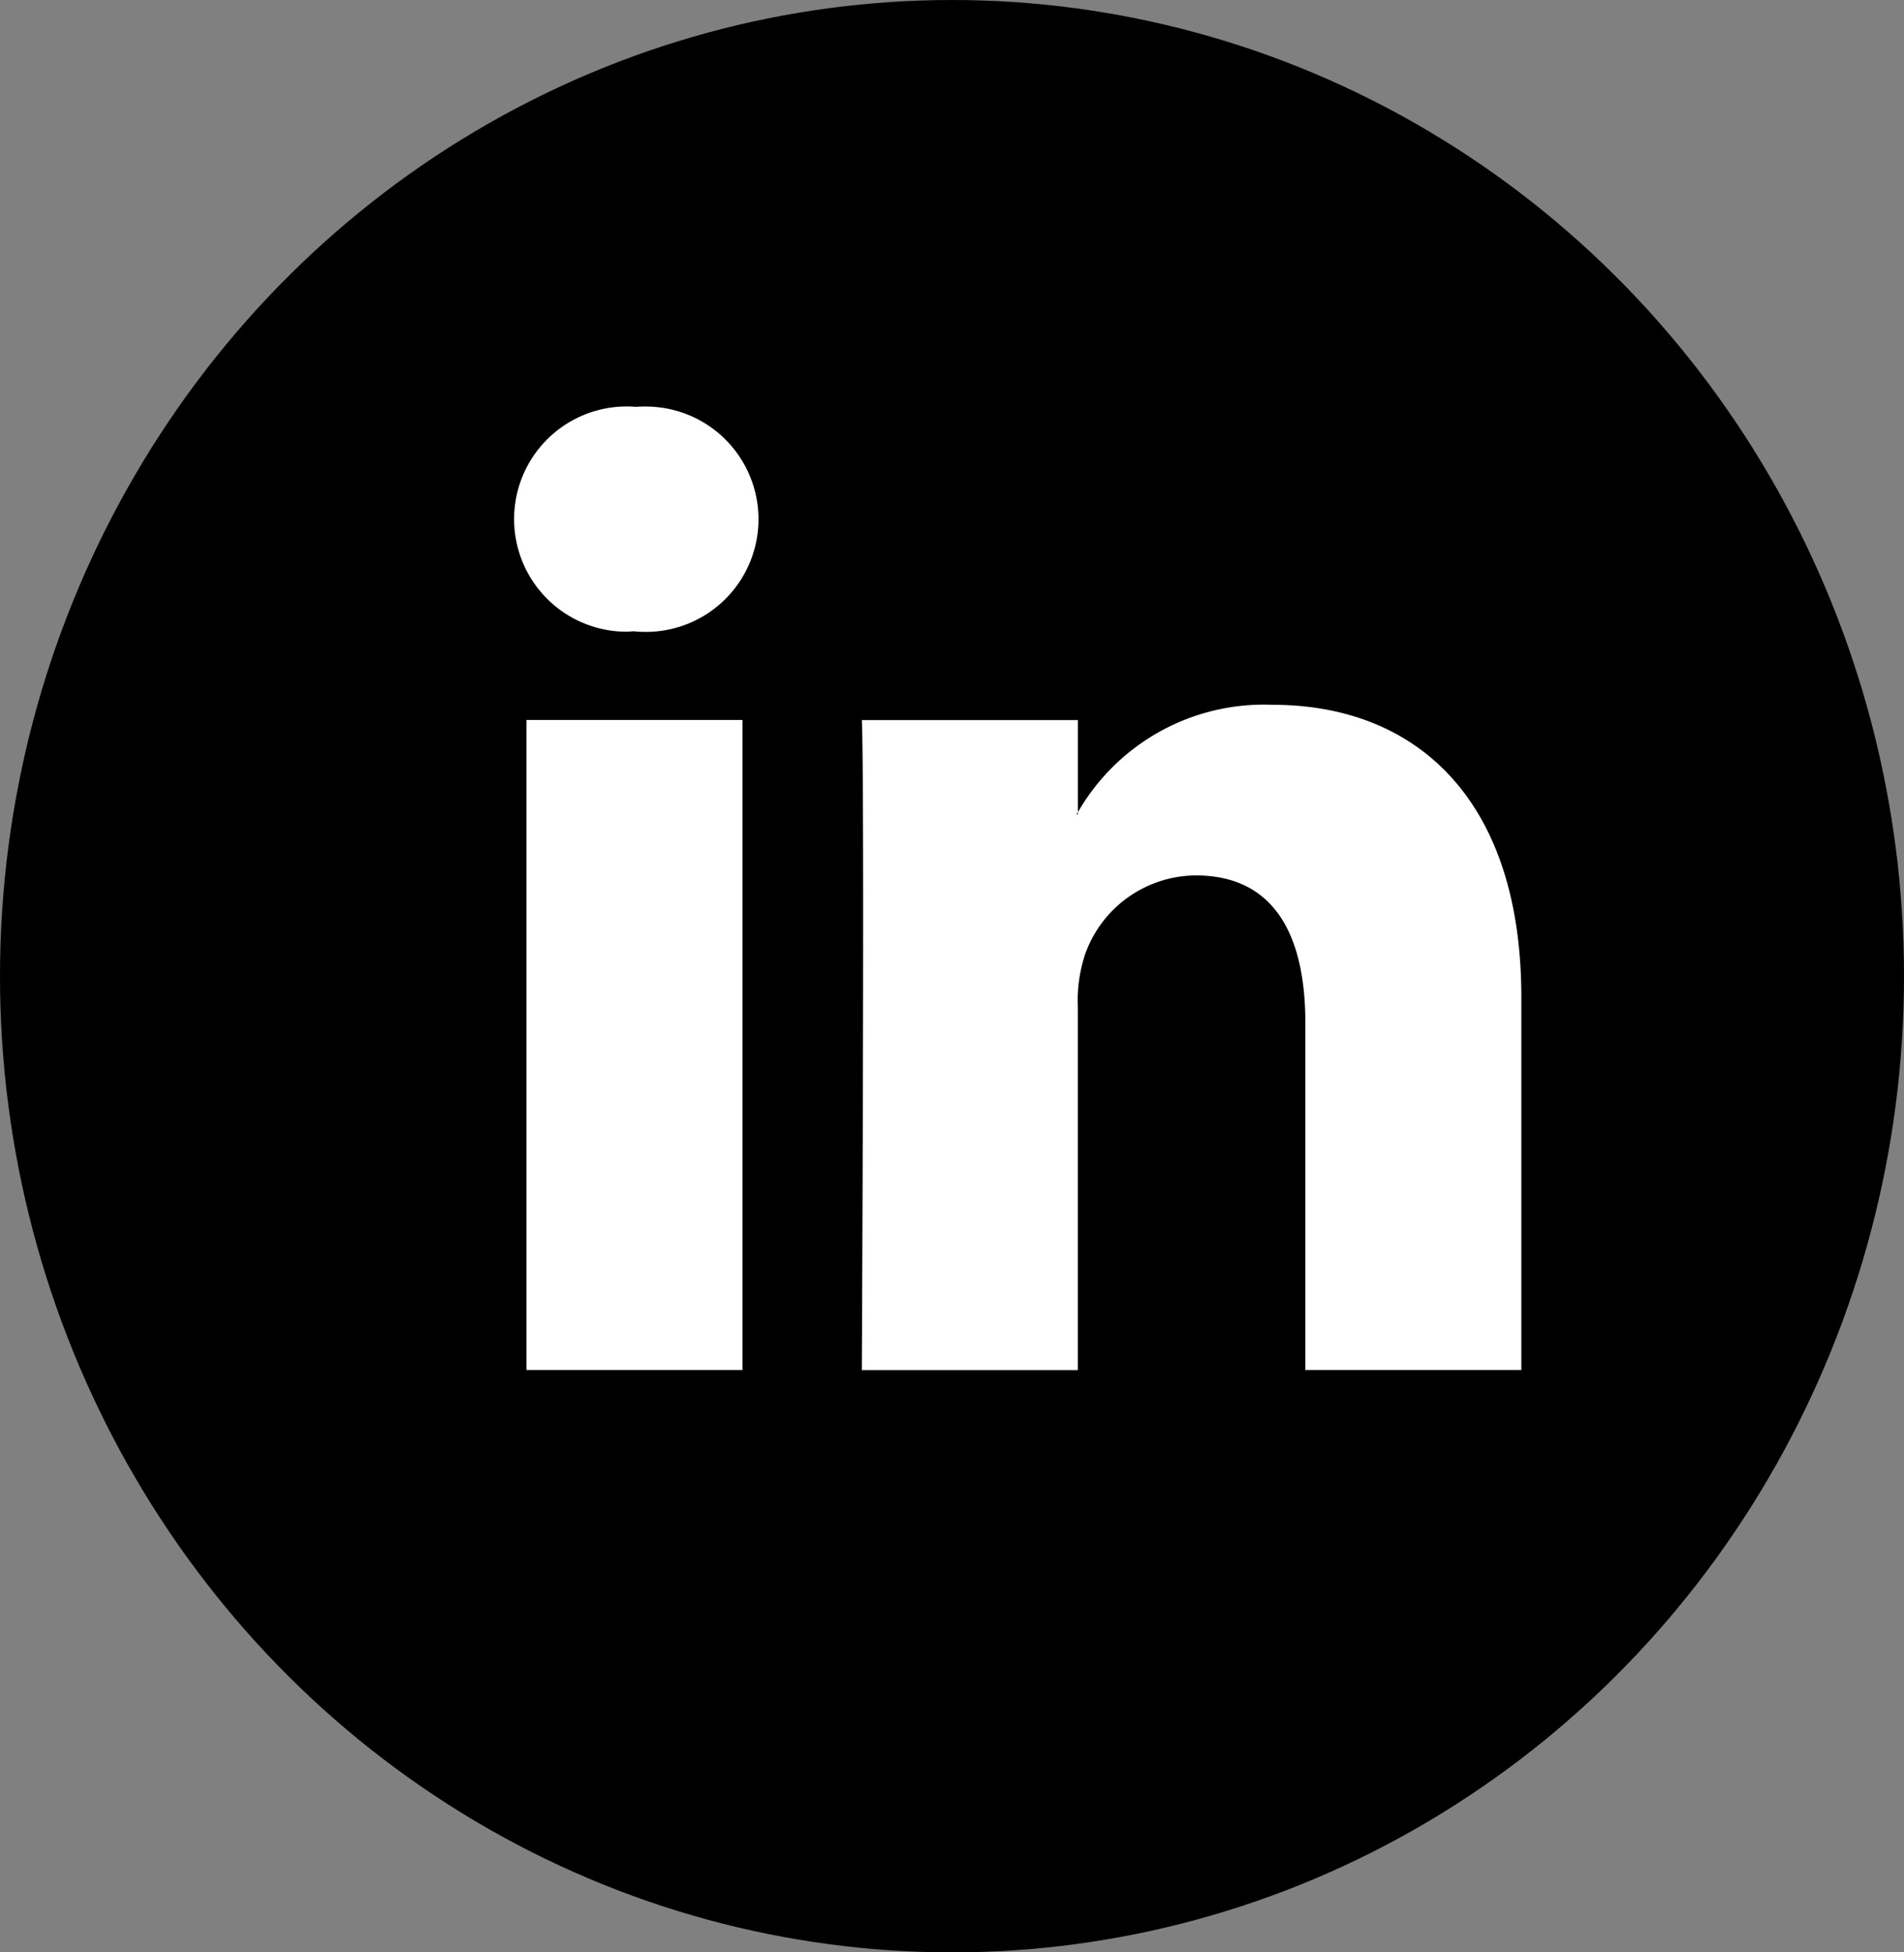 <svg xmlns="http://www.w3.org/2000/svg" width="40" height="41" viewBox="0 0 40 41"><rect x="0" y="0" width="40" height="41" fill="#808080" stroke="none"/><defs><style>.a{fill:#fff;}</style></defs><g transform="translate(-620.886 -1618.342)"><ellipse cx="20" cy="20.5" rx="20" ry="20.5" transform="translate(620.886 1618.342)"/></g><g transform="translate(-620.886 -1618.342)"><path class="a" d="M652.847,1639.286v7.827h-4.538v-7.3c0-1.835-.656-3.087-2.3-3.087a2.484,2.484,0,0,0-2.328,1.66,3.1,3.1,0,0,0-.151,1.106v7.623h-4.538s.061-12.369,0-13.651h4.539v1.935l-.03.044h.03v-.044a4.508,4.508,0,0,1,4.091-2.256C650.608,1633.142,652.847,1635.093,652.847,1639.286Zm-18.6-12.4a2.365,2.365,0,1,0-.391,4.714,2.285,2.285,0,0,0,.331,0h.03a2.366,2.366,0,1,0,.392-4.715A2.437,2.437,0,0,0,634.247,1626.886Zm-2.3,20.227h4.537v-13.651h-4.537Z"/></g></svg>